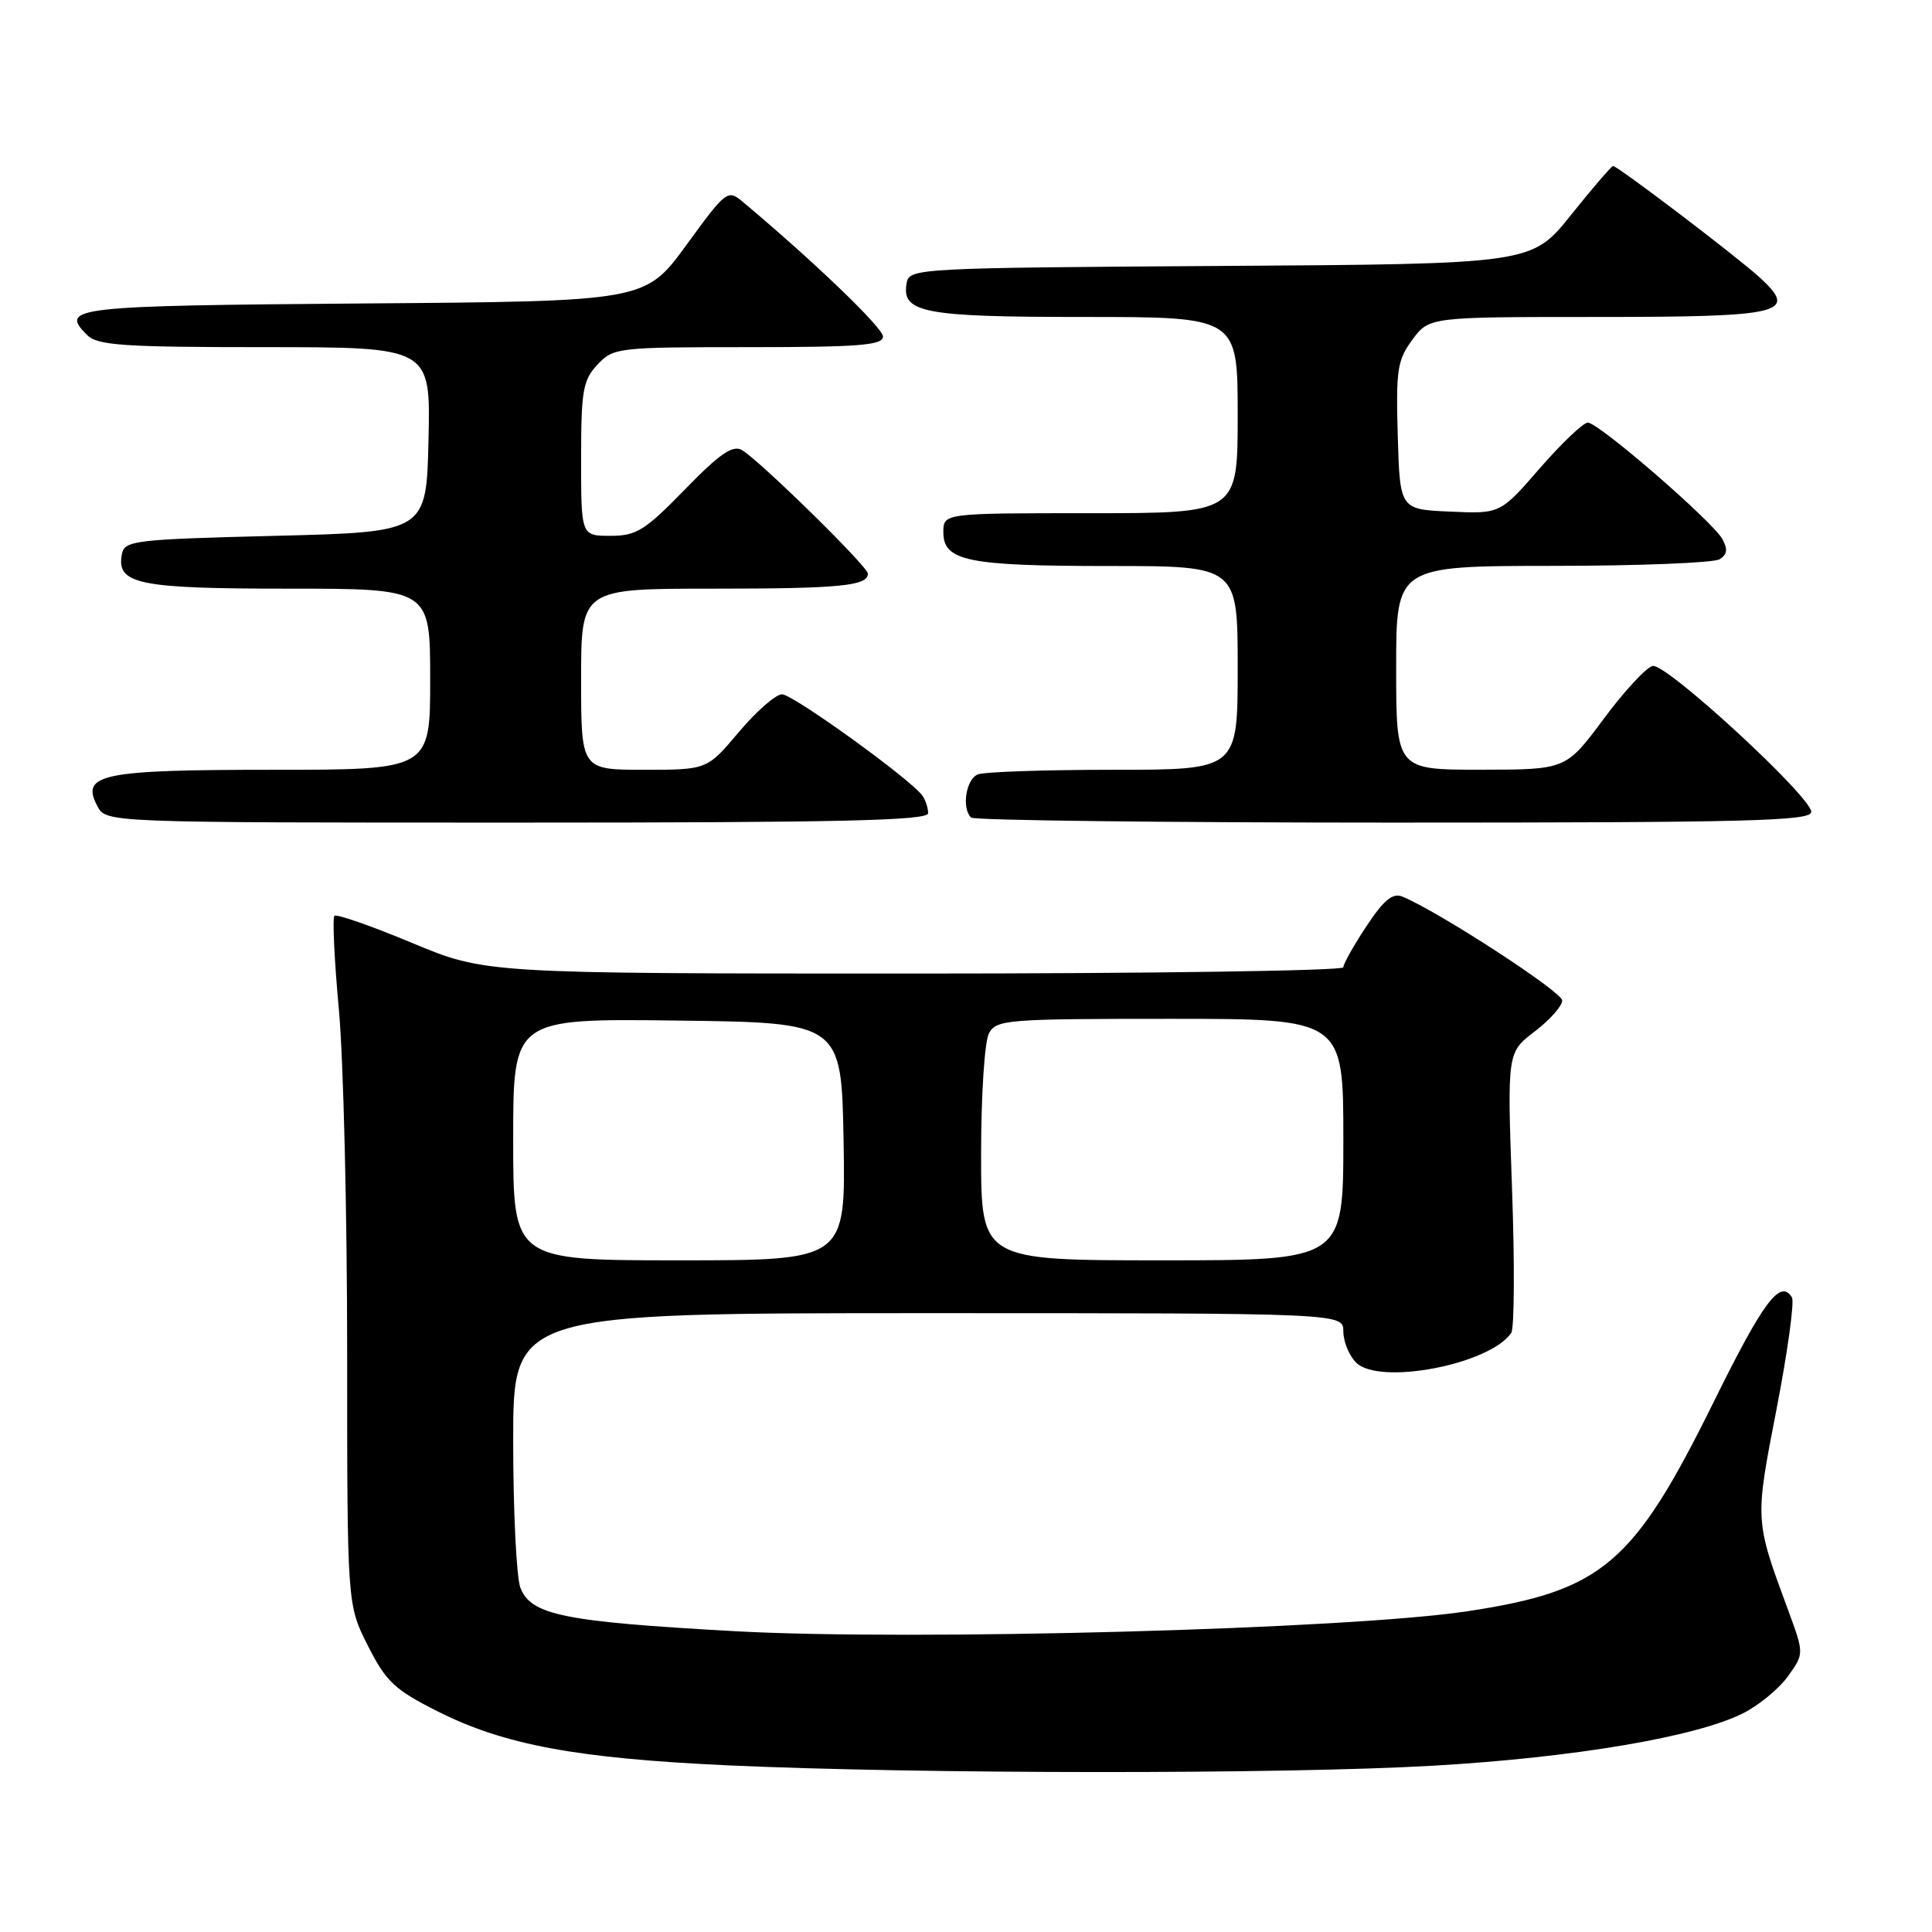 <?xml version="1.0" encoding="UTF-8" standalone="no"?>
<!DOCTYPE svg PUBLIC "-//W3C//DTD SVG 1.1//EN" "http://www.w3.org/Graphics/SVG/1.1/DTD/svg11.dtd" >
<svg xmlns="http://www.w3.org/2000/svg" xmlns:xlink="http://www.w3.org/1999/xlink" version="1.1" viewBox="0 0 256 256">
 <g >
 <path fill="currentColor"
d=" M 189.97 233.96 C 208.66 232.88 224.89 230.12 231.04 226.98 C 233.13 225.91 235.78 223.71 236.94 222.08 C 239.06 219.11 239.06 219.11 236.92 213.31 C 232.51 201.35 232.52 201.55 235.40 186.72 C 236.87 179.13 237.79 172.47 237.44 171.91 C 235.91 169.42 233.66 172.42 227.11 185.69 C 216.46 207.28 212.34 210.79 194.44 213.50 C 178.72 215.88 121.01 217.45 97.34 216.14 C 74.64 214.88 70.33 214.00 68.95 210.37 C 68.43 209.00 68.00 200.25 68.00 190.93 C 68.00 174.00 68.00 174.00 123.00 174.00 C 178.00 174.00 178.00 174.00 178.00 176.43 C 178.00 177.76 178.76 179.62 179.69 180.55 C 182.76 183.61 197.42 180.80 200.25 176.61 C 200.66 176.00 200.71 167.39 200.35 157.48 C 199.71 139.46 199.71 139.46 203.35 136.68 C 205.36 135.15 207.00 133.30 207.00 132.57 C 207.00 131.43 190.62 120.78 185.81 118.80 C 184.54 118.28 183.36 119.25 181.06 122.73 C 179.38 125.26 178.00 127.72 178.00 128.17 C 178.00 128.63 152.42 129.00 121.16 129.00 C 64.32 129.00 64.32 129.00 54.57 124.93 C 49.20 122.69 44.59 121.08 44.31 121.35 C 44.04 121.63 44.30 127.25 44.91 133.85 C 45.51 140.45 46.00 160.87 46.00 179.24 C 46.00 212.64 46.00 212.64 48.75 218.07 C 51.16 222.84 52.29 223.90 58.00 226.77 C 66.83 231.22 76.39 232.99 96.50 233.92 C 121.93 235.08 170.19 235.11 189.97 233.96 Z  M 122.98 107.75 C 122.98 107.06 122.64 106.02 122.23 105.44 C 120.77 103.33 105.08 92.00 103.62 92.00 C 102.79 92.00 100.22 94.25 97.90 97.00 C 93.69 102.00 93.69 102.00 85.34 102.00 C 77.00 102.00 77.00 102.00 77.00 90.00 C 77.00 78.00 77.00 78.00 94.42 78.00 C 111.29 78.00 115.00 77.64 115.00 76.01 C 115.00 75.07 100.51 60.87 98.28 59.62 C 97.07 58.94 95.29 60.18 90.74 64.87 C 85.45 70.30 84.33 71.00 80.89 71.00 C 77.00 71.00 77.00 71.00 77.00 60.81 C 77.00 51.73 77.24 50.38 79.17 48.31 C 81.29 46.06 81.83 46.00 99.17 46.00 C 113.82 46.00 117.00 45.75 117.00 44.59 C 117.00 43.44 107.86 34.65 98.44 26.76 C 96.42 25.07 96.25 25.19 90.94 32.48 C 85.50 39.93 85.50 39.93 48.08 40.21 C 9.59 40.51 7.85 40.71 11.53 44.38 C 12.92 45.77 16.22 46.00 35.10 46.00 C 57.06 46.00 57.06 46.00 56.78 58.25 C 56.50 70.50 56.50 70.50 36.51 71.00 C 17.76 71.47 16.50 71.62 16.15 73.43 C 15.39 77.40 18.30 78.00 38.19 78.00 C 57.00 78.00 57.00 78.00 57.00 90.00 C 57.00 102.00 57.00 102.00 36.19 102.00 C 13.40 102.00 10.63 102.57 12.91 106.83 C 14.07 109.00 14.07 109.00 68.54 109.00 C 111.45 109.00 123.00 108.73 122.98 107.75 Z  M 240.00 107.58 C 240.00 105.57 220.82 87.90 219.00 88.24 C 218.18 88.39 215.25 91.54 212.50 95.25 C 207.50 101.98 207.50 101.98 196.25 101.99 C 185.00 102.00 185.00 102.00 185.00 88.50 C 185.00 75.00 185.00 75.00 205.75 74.98 C 217.16 74.98 227.11 74.58 227.87 74.10 C 228.87 73.47 228.96 72.75 228.22 71.42 C 226.88 69.04 211.82 56.00 210.40 56.00 C 209.79 56.00 206.93 58.72 204.04 62.04 C 198.79 68.09 198.79 68.09 192.14 67.79 C 185.50 67.50 185.50 67.50 185.21 57.76 C 184.96 49.00 185.15 47.71 187.15 45.01 C 189.38 42.00 189.38 42.00 211.57 42.00 C 236.26 42.00 238.32 41.51 233.23 36.82 C 230.28 34.10 214.36 22.00 213.74 22.00 C 213.53 22.00 211.02 24.92 208.16 28.49 C 202.96 34.98 202.96 34.98 161.74 35.24 C 121.90 35.49 120.51 35.56 120.15 37.43 C 119.38 41.45 122.23 42.00 143.69 42.00 C 164.00 42.00 164.00 42.00 164.00 55.00 C 164.00 68.00 164.00 68.00 144.50 68.00 C 125.00 68.00 125.00 68.00 125.00 70.52 C 125.00 74.35 128.19 75.00 147.07 75.00 C 164.00 75.00 164.00 75.00 164.00 88.50 C 164.00 102.00 164.00 102.00 147.58 102.00 C 138.55 102.00 130.45 102.27 129.58 102.61 C 128.01 103.21 127.39 107.06 128.67 108.33 C 129.03 108.70 154.23 109.00 184.67 109.00 C 231.78 109.00 240.00 108.79 240.00 107.58 Z  M 68.00 150.98 C 68.00 134.96 68.00 134.96 89.75 135.23 C 111.50 135.50 111.50 135.50 111.78 151.25 C 112.05 167.00 112.05 167.00 90.03 167.00 C 68.00 167.00 68.00 167.00 68.00 150.98 Z  M 130.00 152.93 C 130.00 145.15 130.46 138.00 131.04 136.93 C 132.01 135.11 133.35 135.00 155.04 135.00 C 178.00 135.00 178.00 135.00 178.00 151.00 C 178.00 167.00 178.00 167.00 154.00 167.00 C 130.00 167.00 130.00 167.00 130.00 152.93 Z "/>
</g>
</svg>